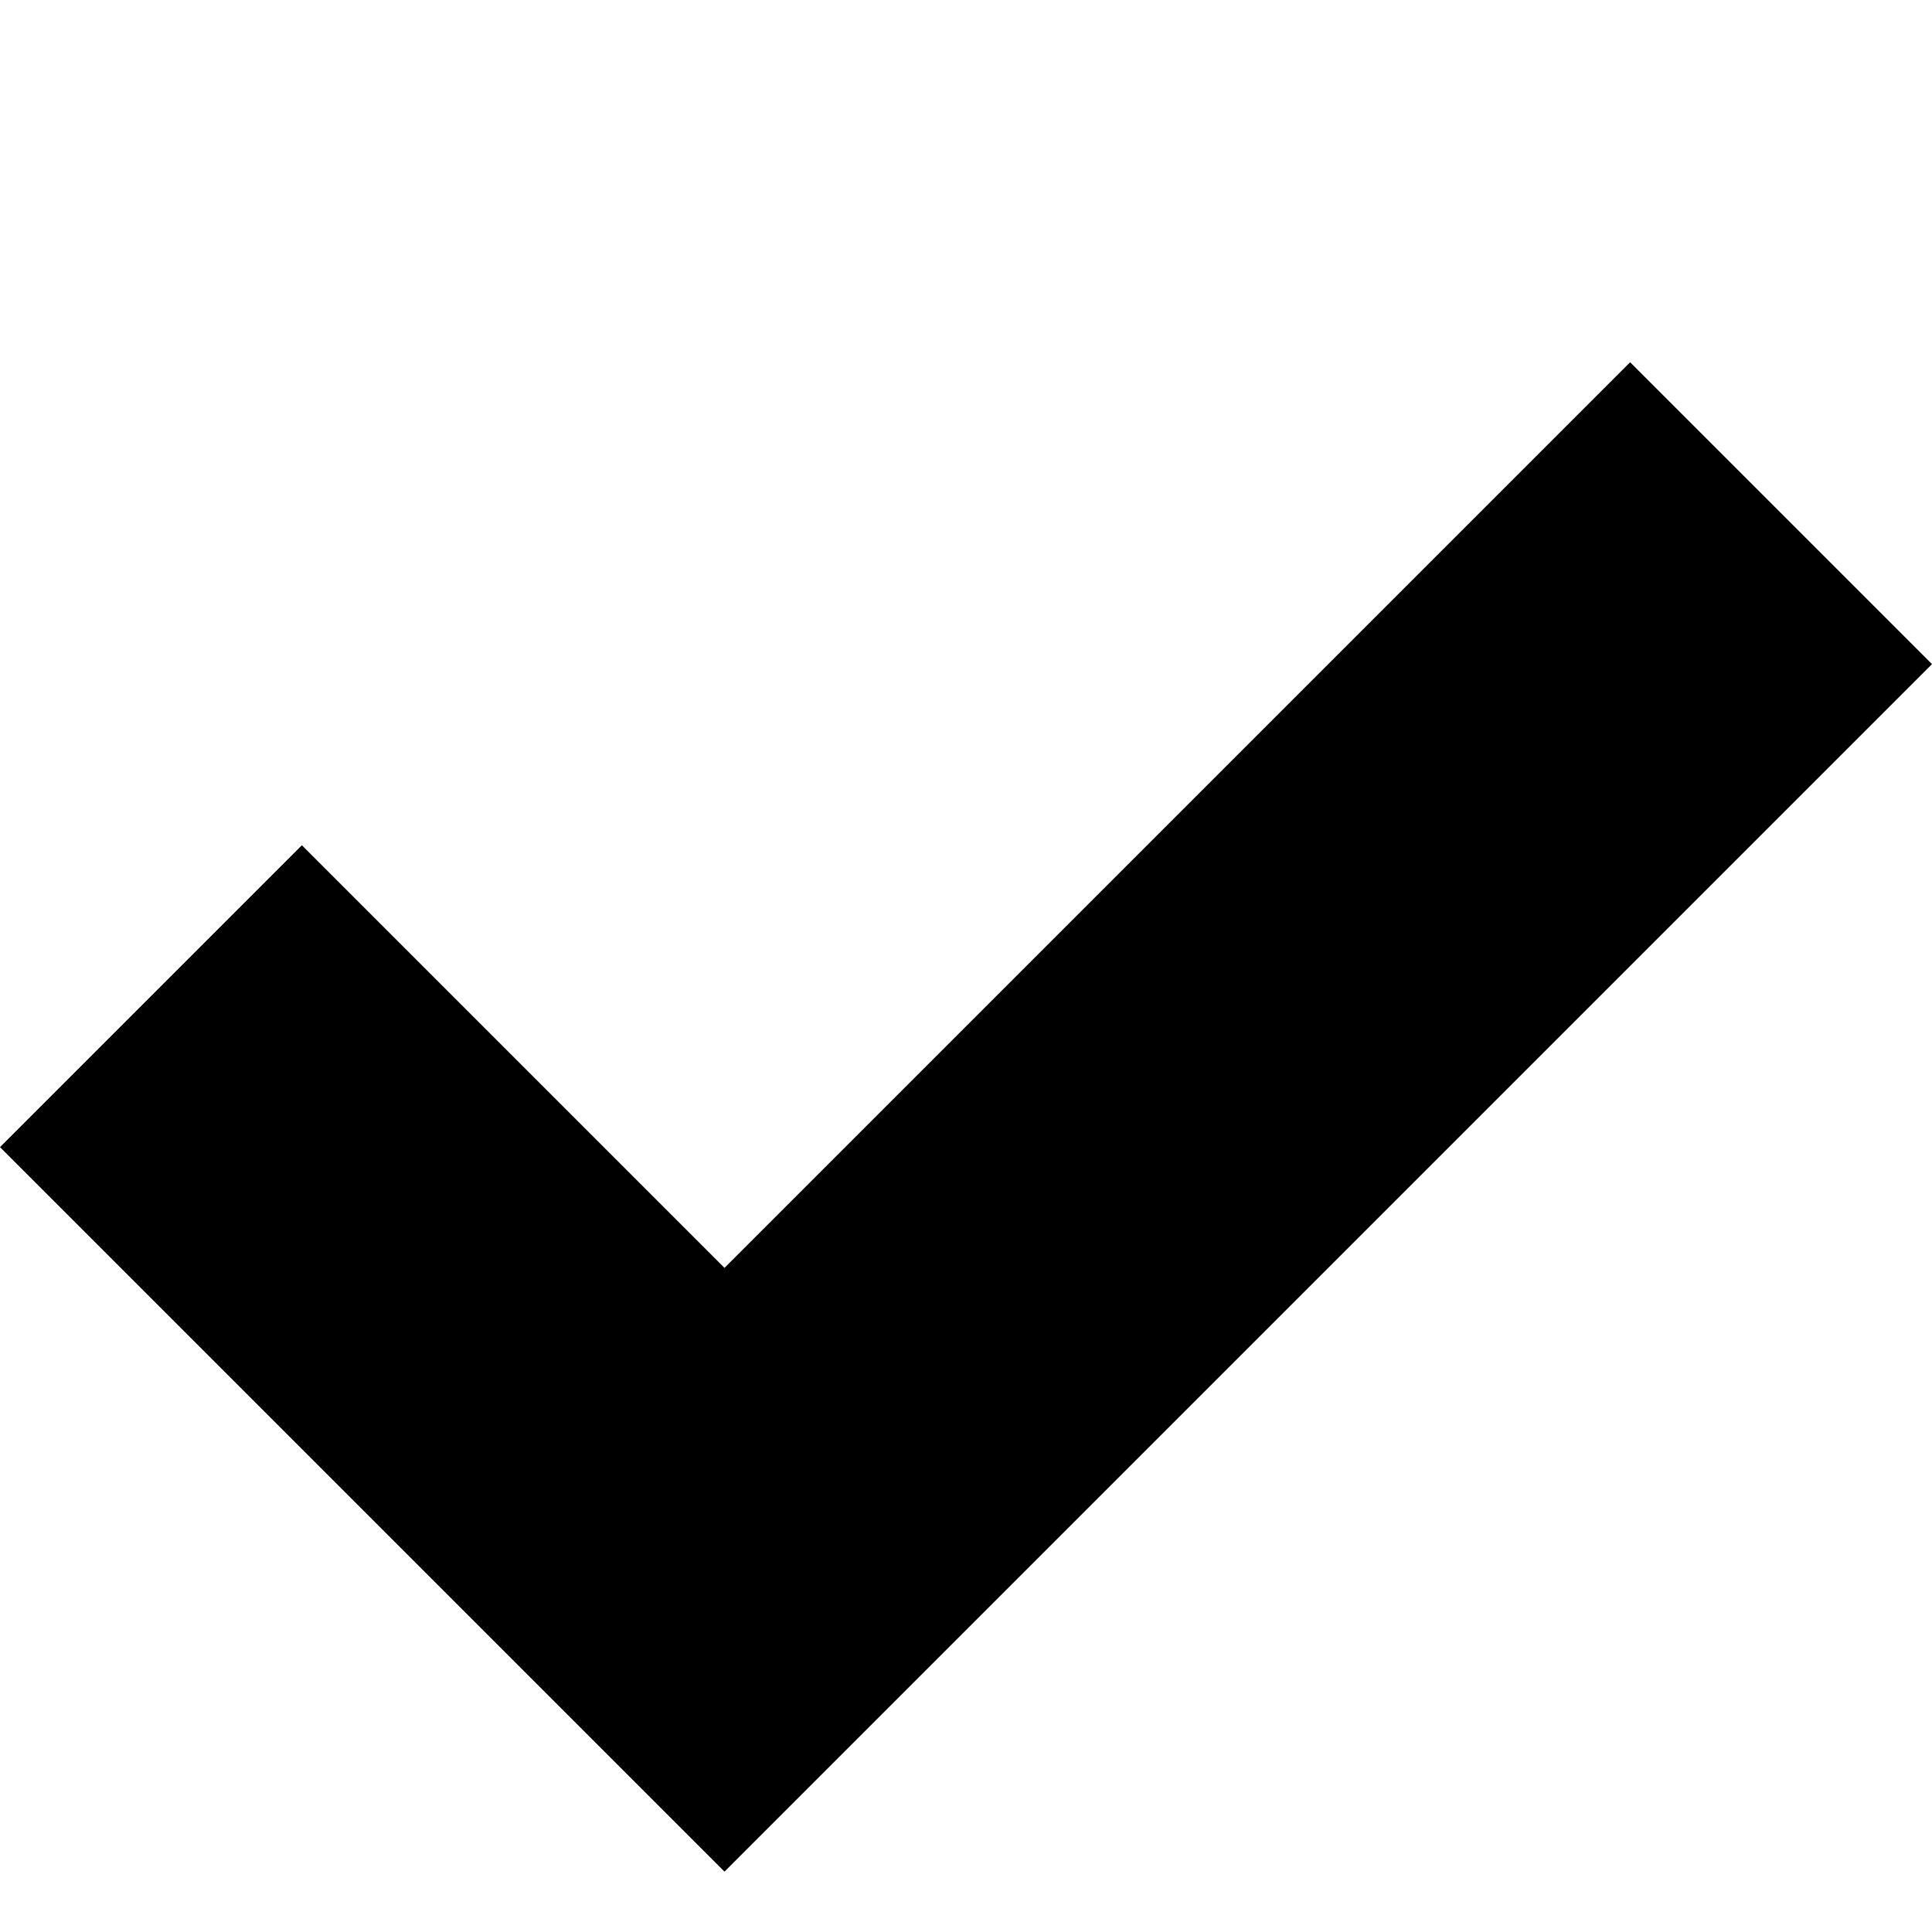 <?xml version="1.0" standalone="no"?>
<svg width="1024px" height="1024px" version="1.1" xmlns="http://www.w3.org/2000/svg">
<path transform="scale(1, -1) translate(0, -1024)" unicode="&#xea10;" d="M864 832l-480-480-224 224-160-160 384-384 640 640z" />
</svg>
